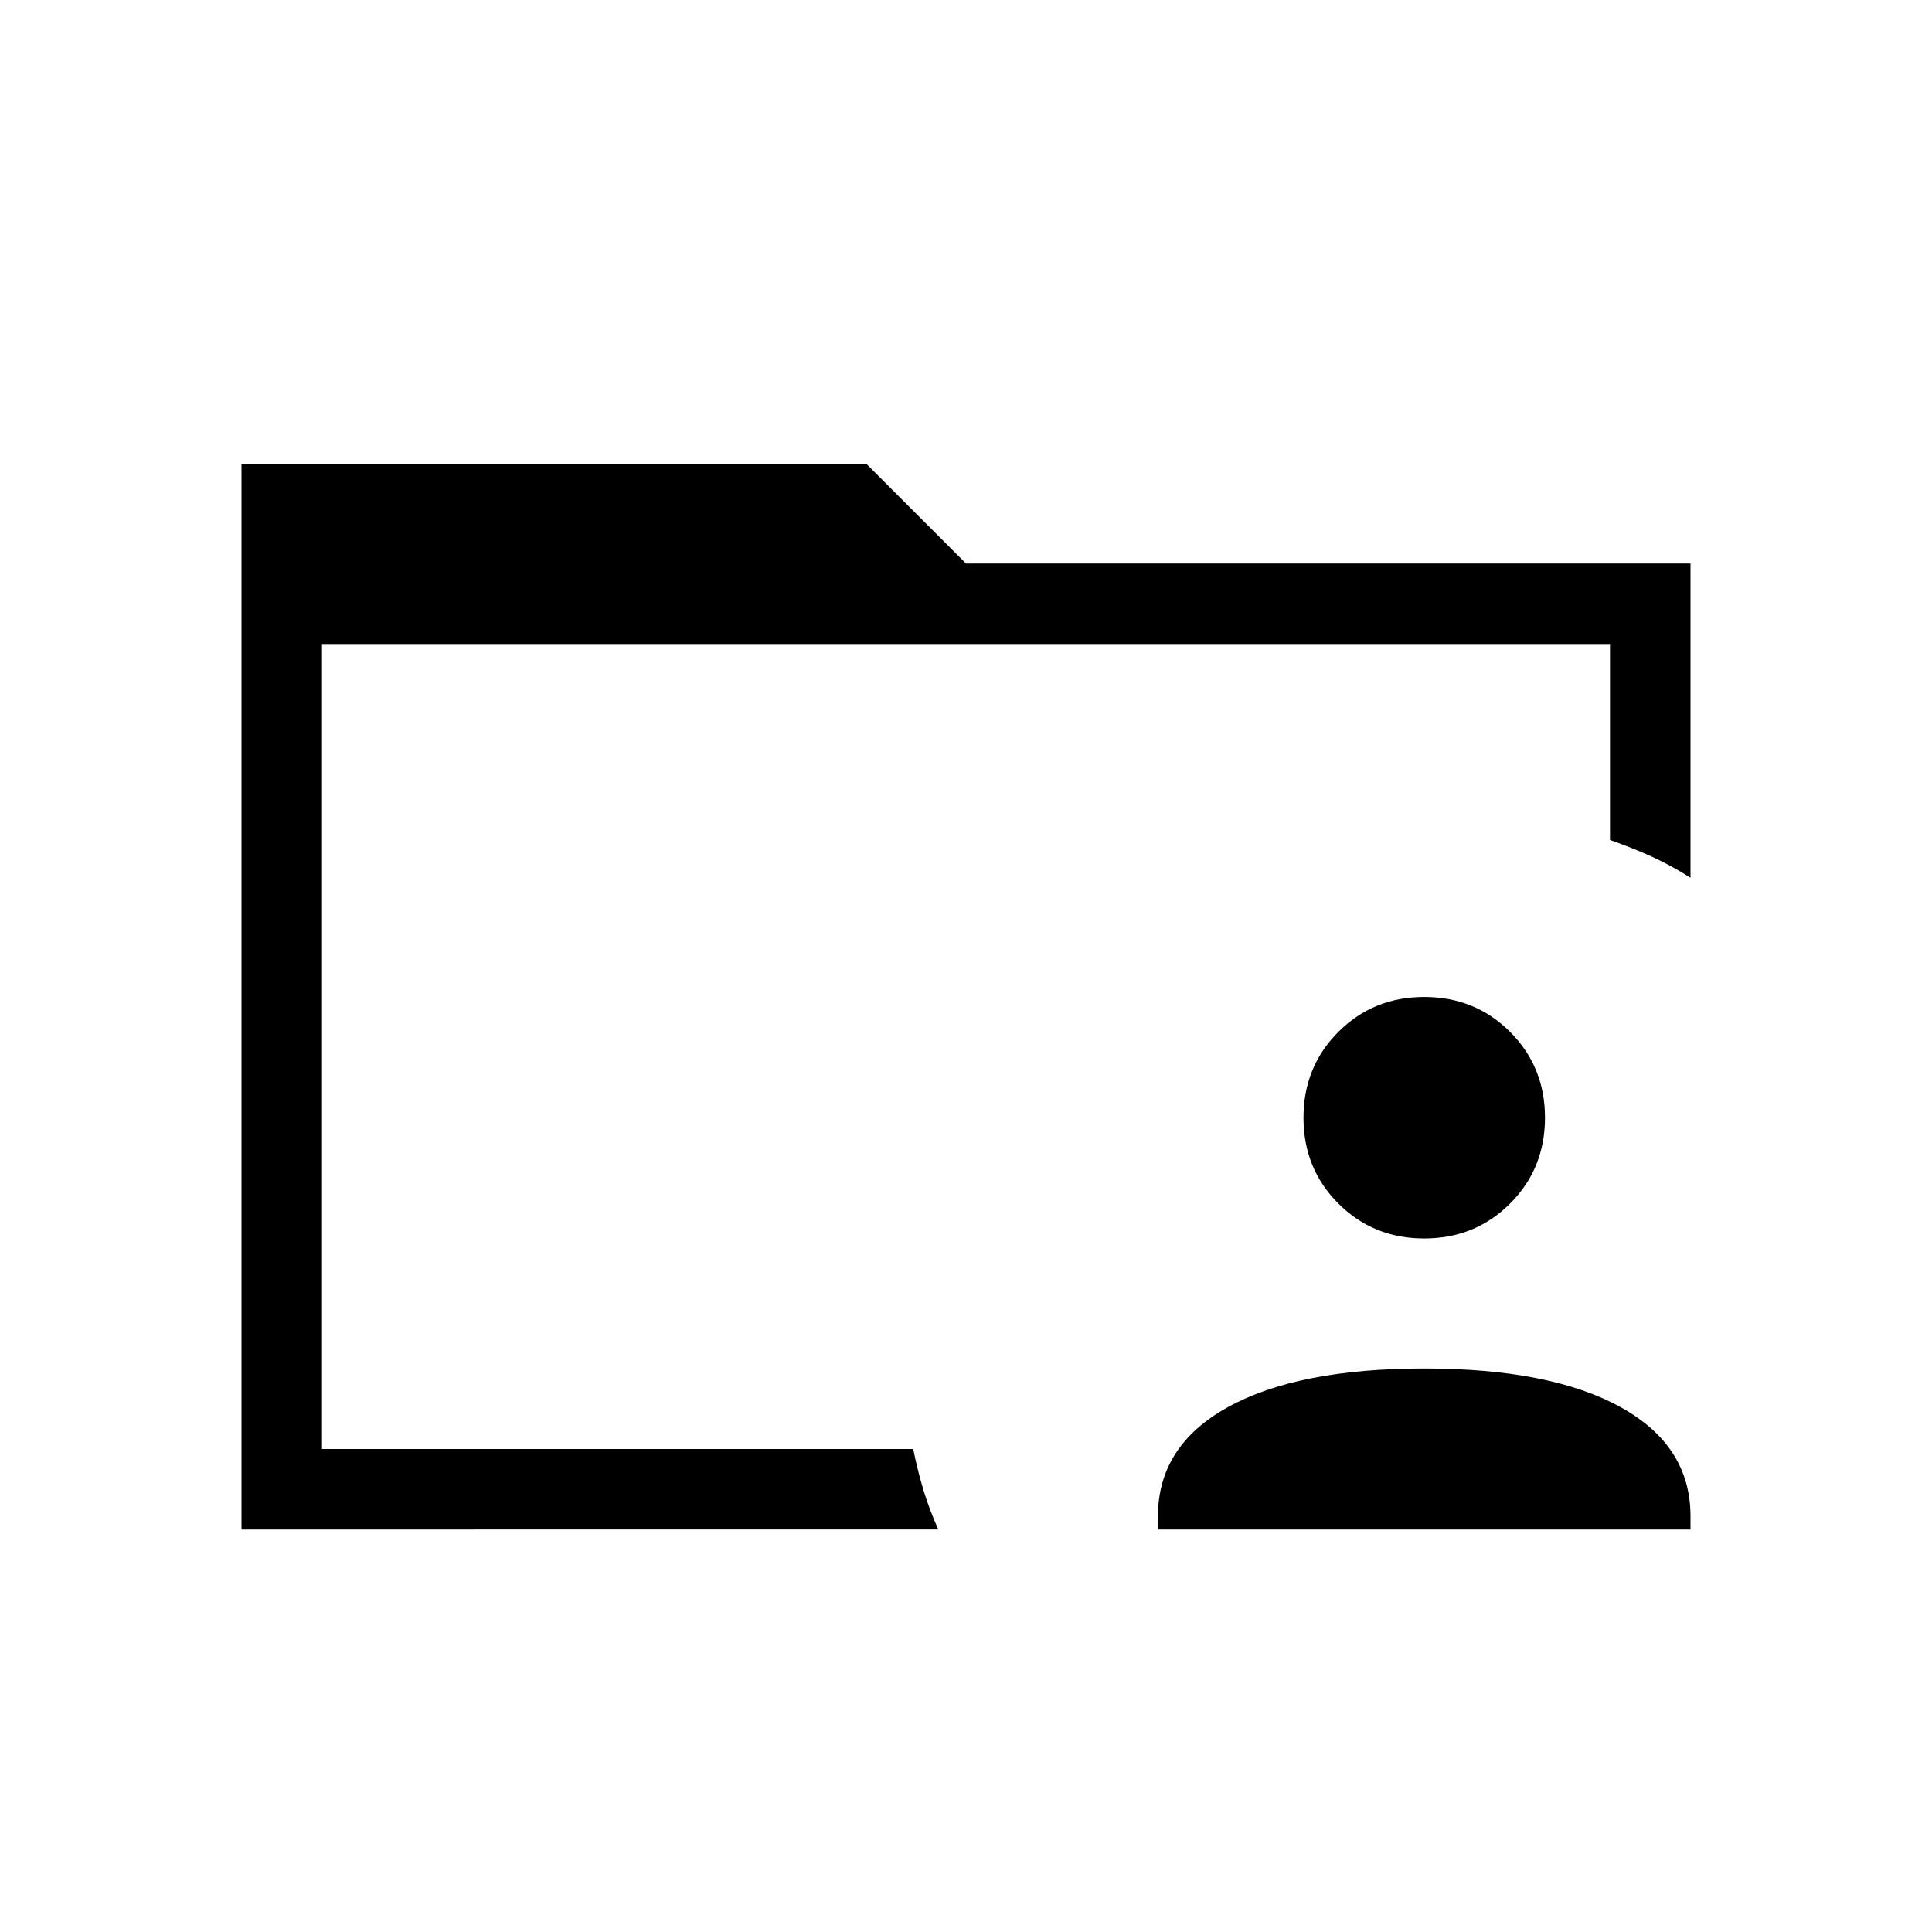 <svg xmlns="http://www.w3.org/2000/svg" height="24" viewBox="0 96 960 960" width="24"><path d="M160 791.385V816 416v375.385ZM120 856V326.769h310.769L480 376h360v156.154q-9.538-6.077-19.154-10.462-9.615-4.384-20.846-8.307V416H160v400h293.769q2.231 11 5.154 20.615 2.923 9.616 7.308 19.385H120Zm455.385 0v-6.615q0-35 34.769-54.193Q644.923 776 707.692 776q62.77 0 97.539 19.192Q840 814.385 840 849.385V856H575.385Zm132.307-144.615q-25.307 0-42.654-17.346-17.346-17.347-17.346-42.654 0-25.308 17.346-42.654 17.347-17.346 42.654-17.346 25.308 0 42.654 17.346 17.347 17.346 17.347 42.654 0 25.307-17.347 42.654-17.346 17.346-42.654 17.346Z"/></svg>